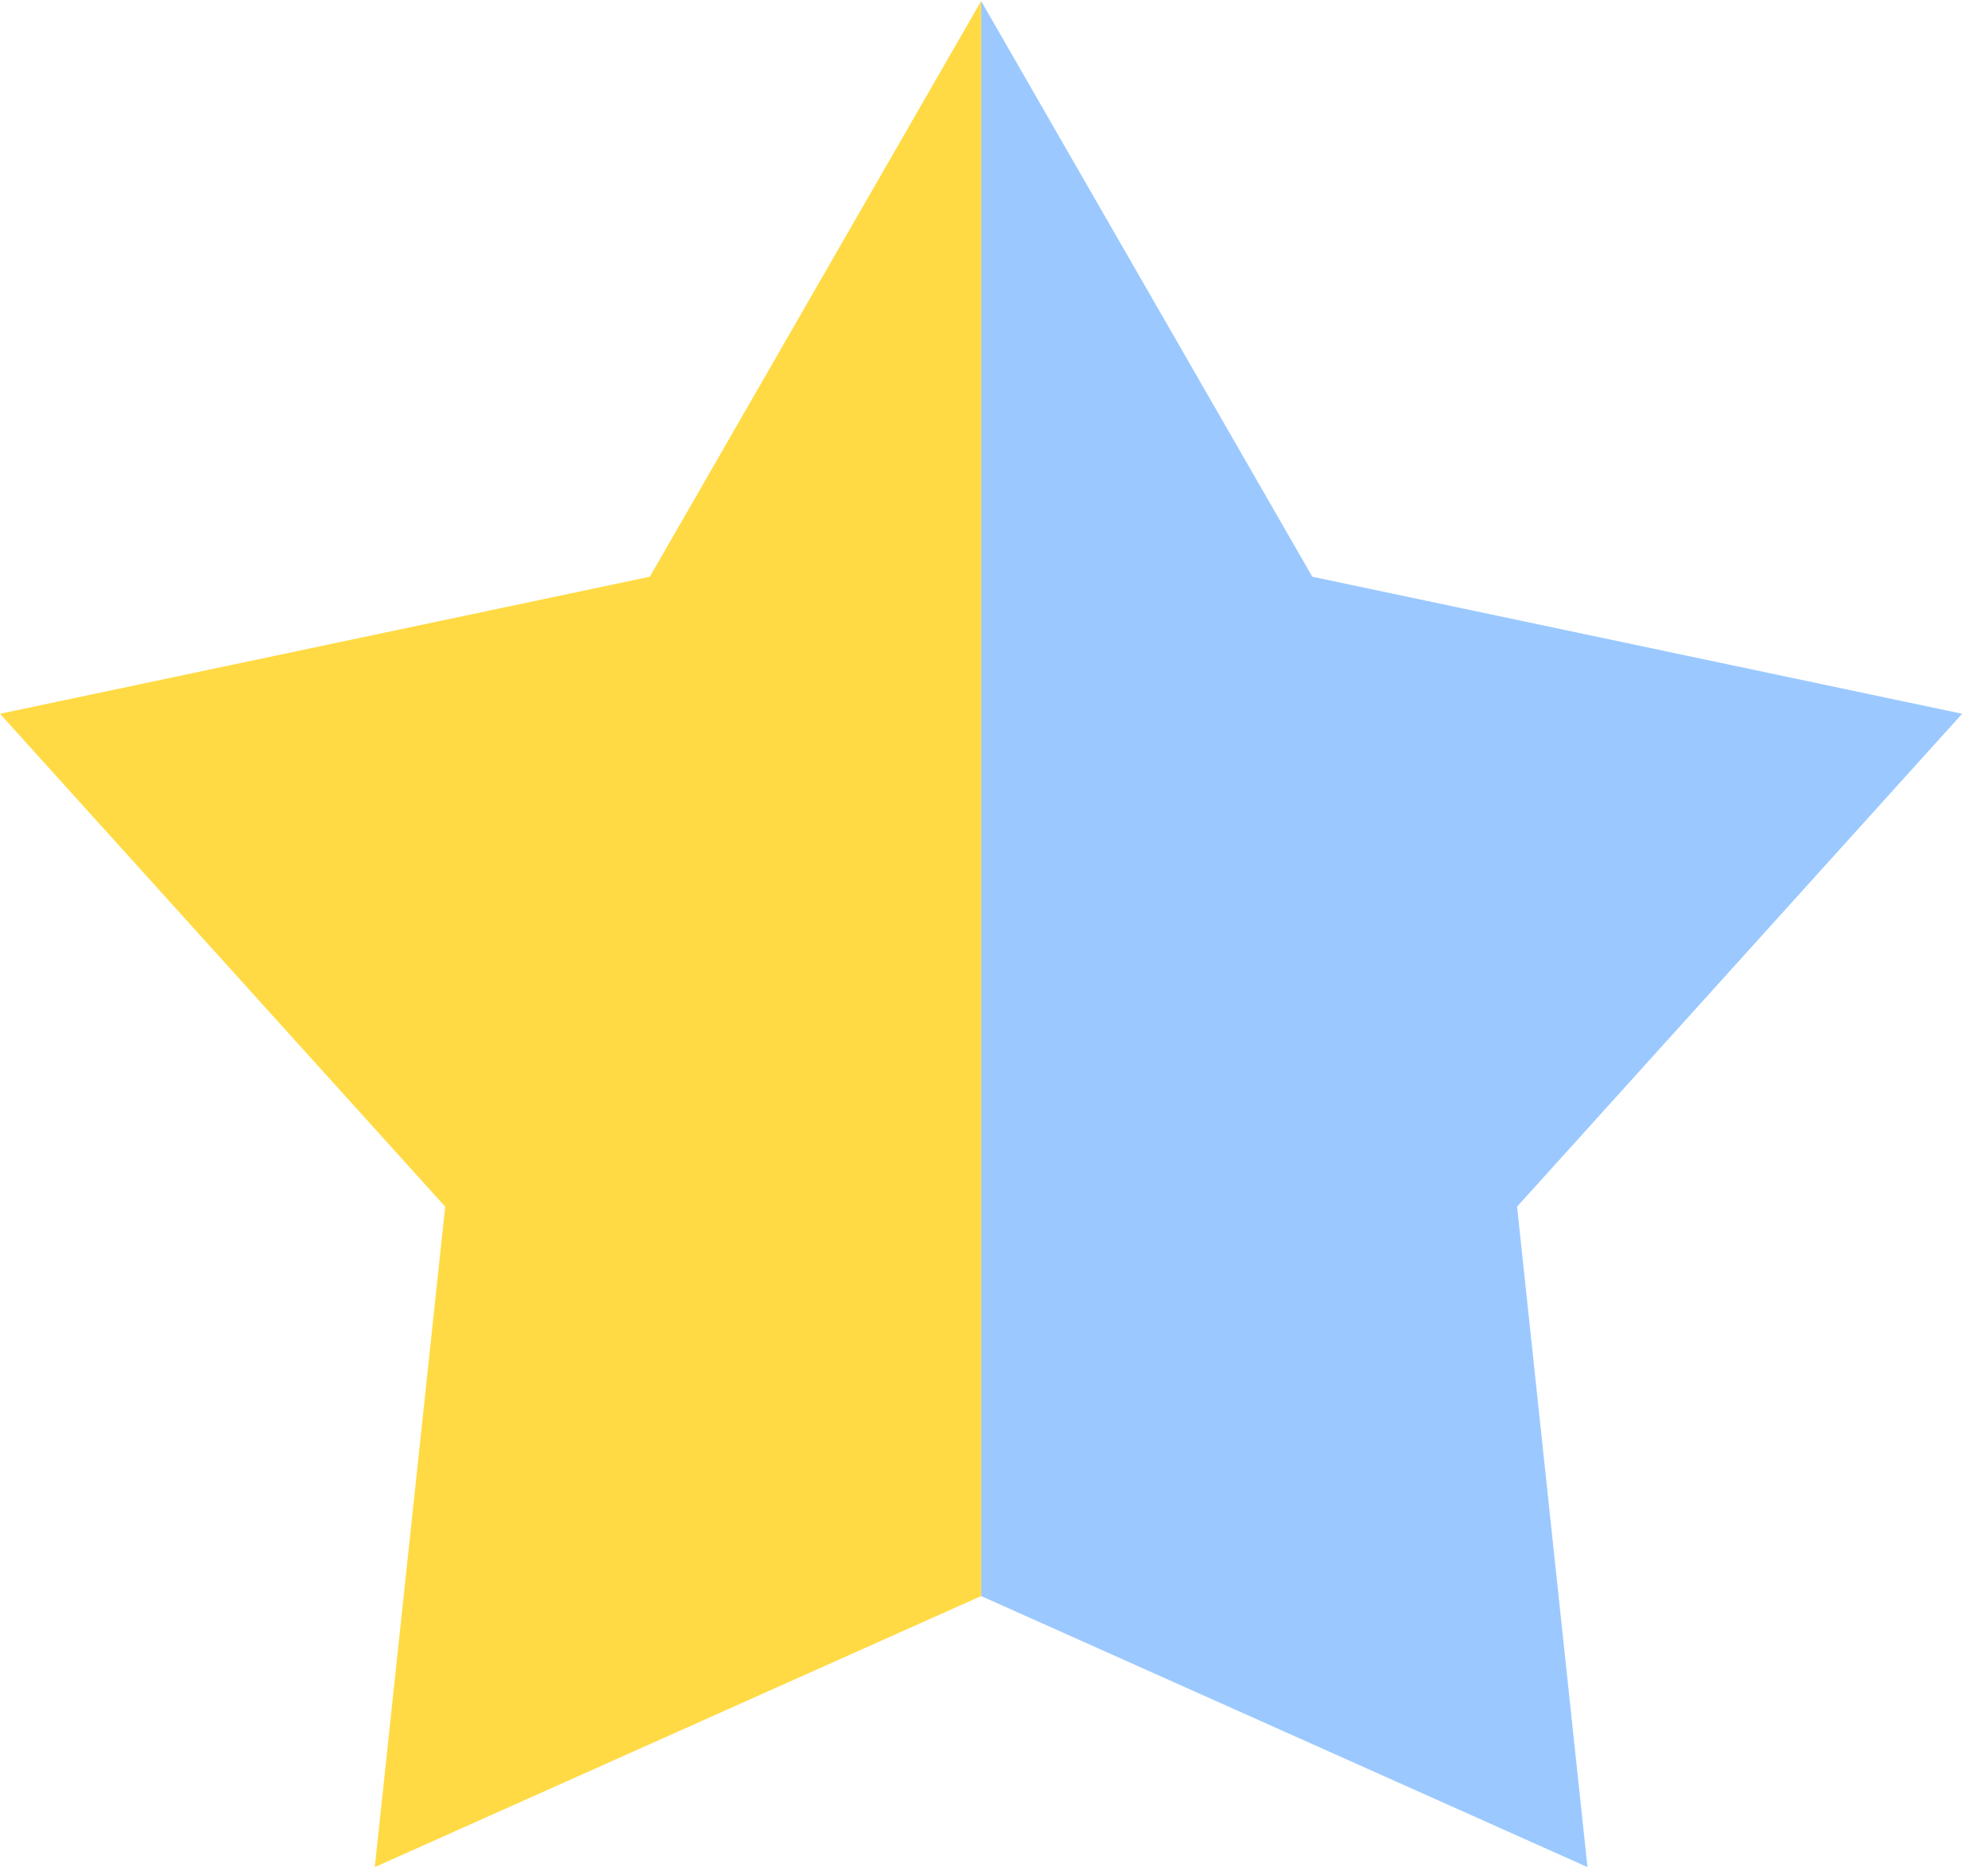 <?xml version="1.0" encoding="UTF-8"?>
<svg width="17px" height="16px" viewBox="0 0 17 16" version="1.1" xmlns="http://www.w3.org/2000/svg" xmlns:xlink="http://www.w3.org/1999/xlink">
    <!-- Generator: Sketch 39.1 (31720) - http://www.bohemiancoding.com/sketch -->
    <title>favorite (1)</title>
    <desc>Created with Sketch.</desc>
    <defs></defs>
    <g id="Filter" stroke="none" stroke-width="1" fill="none" fill-rule="evenodd">
        <g id="Artboard" transform="translate(-556, -279)">
            <g id="item" transform="translate(249, 217)">
                <g id="Group-6" transform="translate(256, 62)">
                    <g id="favorite-(1)" transform="translate(51, 0)">
                        <g id="Layer_1">
                            <g id="Group">
                                <polygon id="Shape" fill="#9BC9FF" points="16.779 6.104 11.222 4.932 8.39 0.009 8.39 13.649 13.575 15.967 12.973 10.319"></polygon>
                                <polygon id="Shape" fill="#FFDA44" points="5.557 4.932 0 6.104 3.807 10.319 3.205 15.967 8.39 13.649 8.39 0.009"></polygon>
                            </g>
                        </g>
                    </g>
                </g>
            </g>
        </g>
    </g>
</svg>